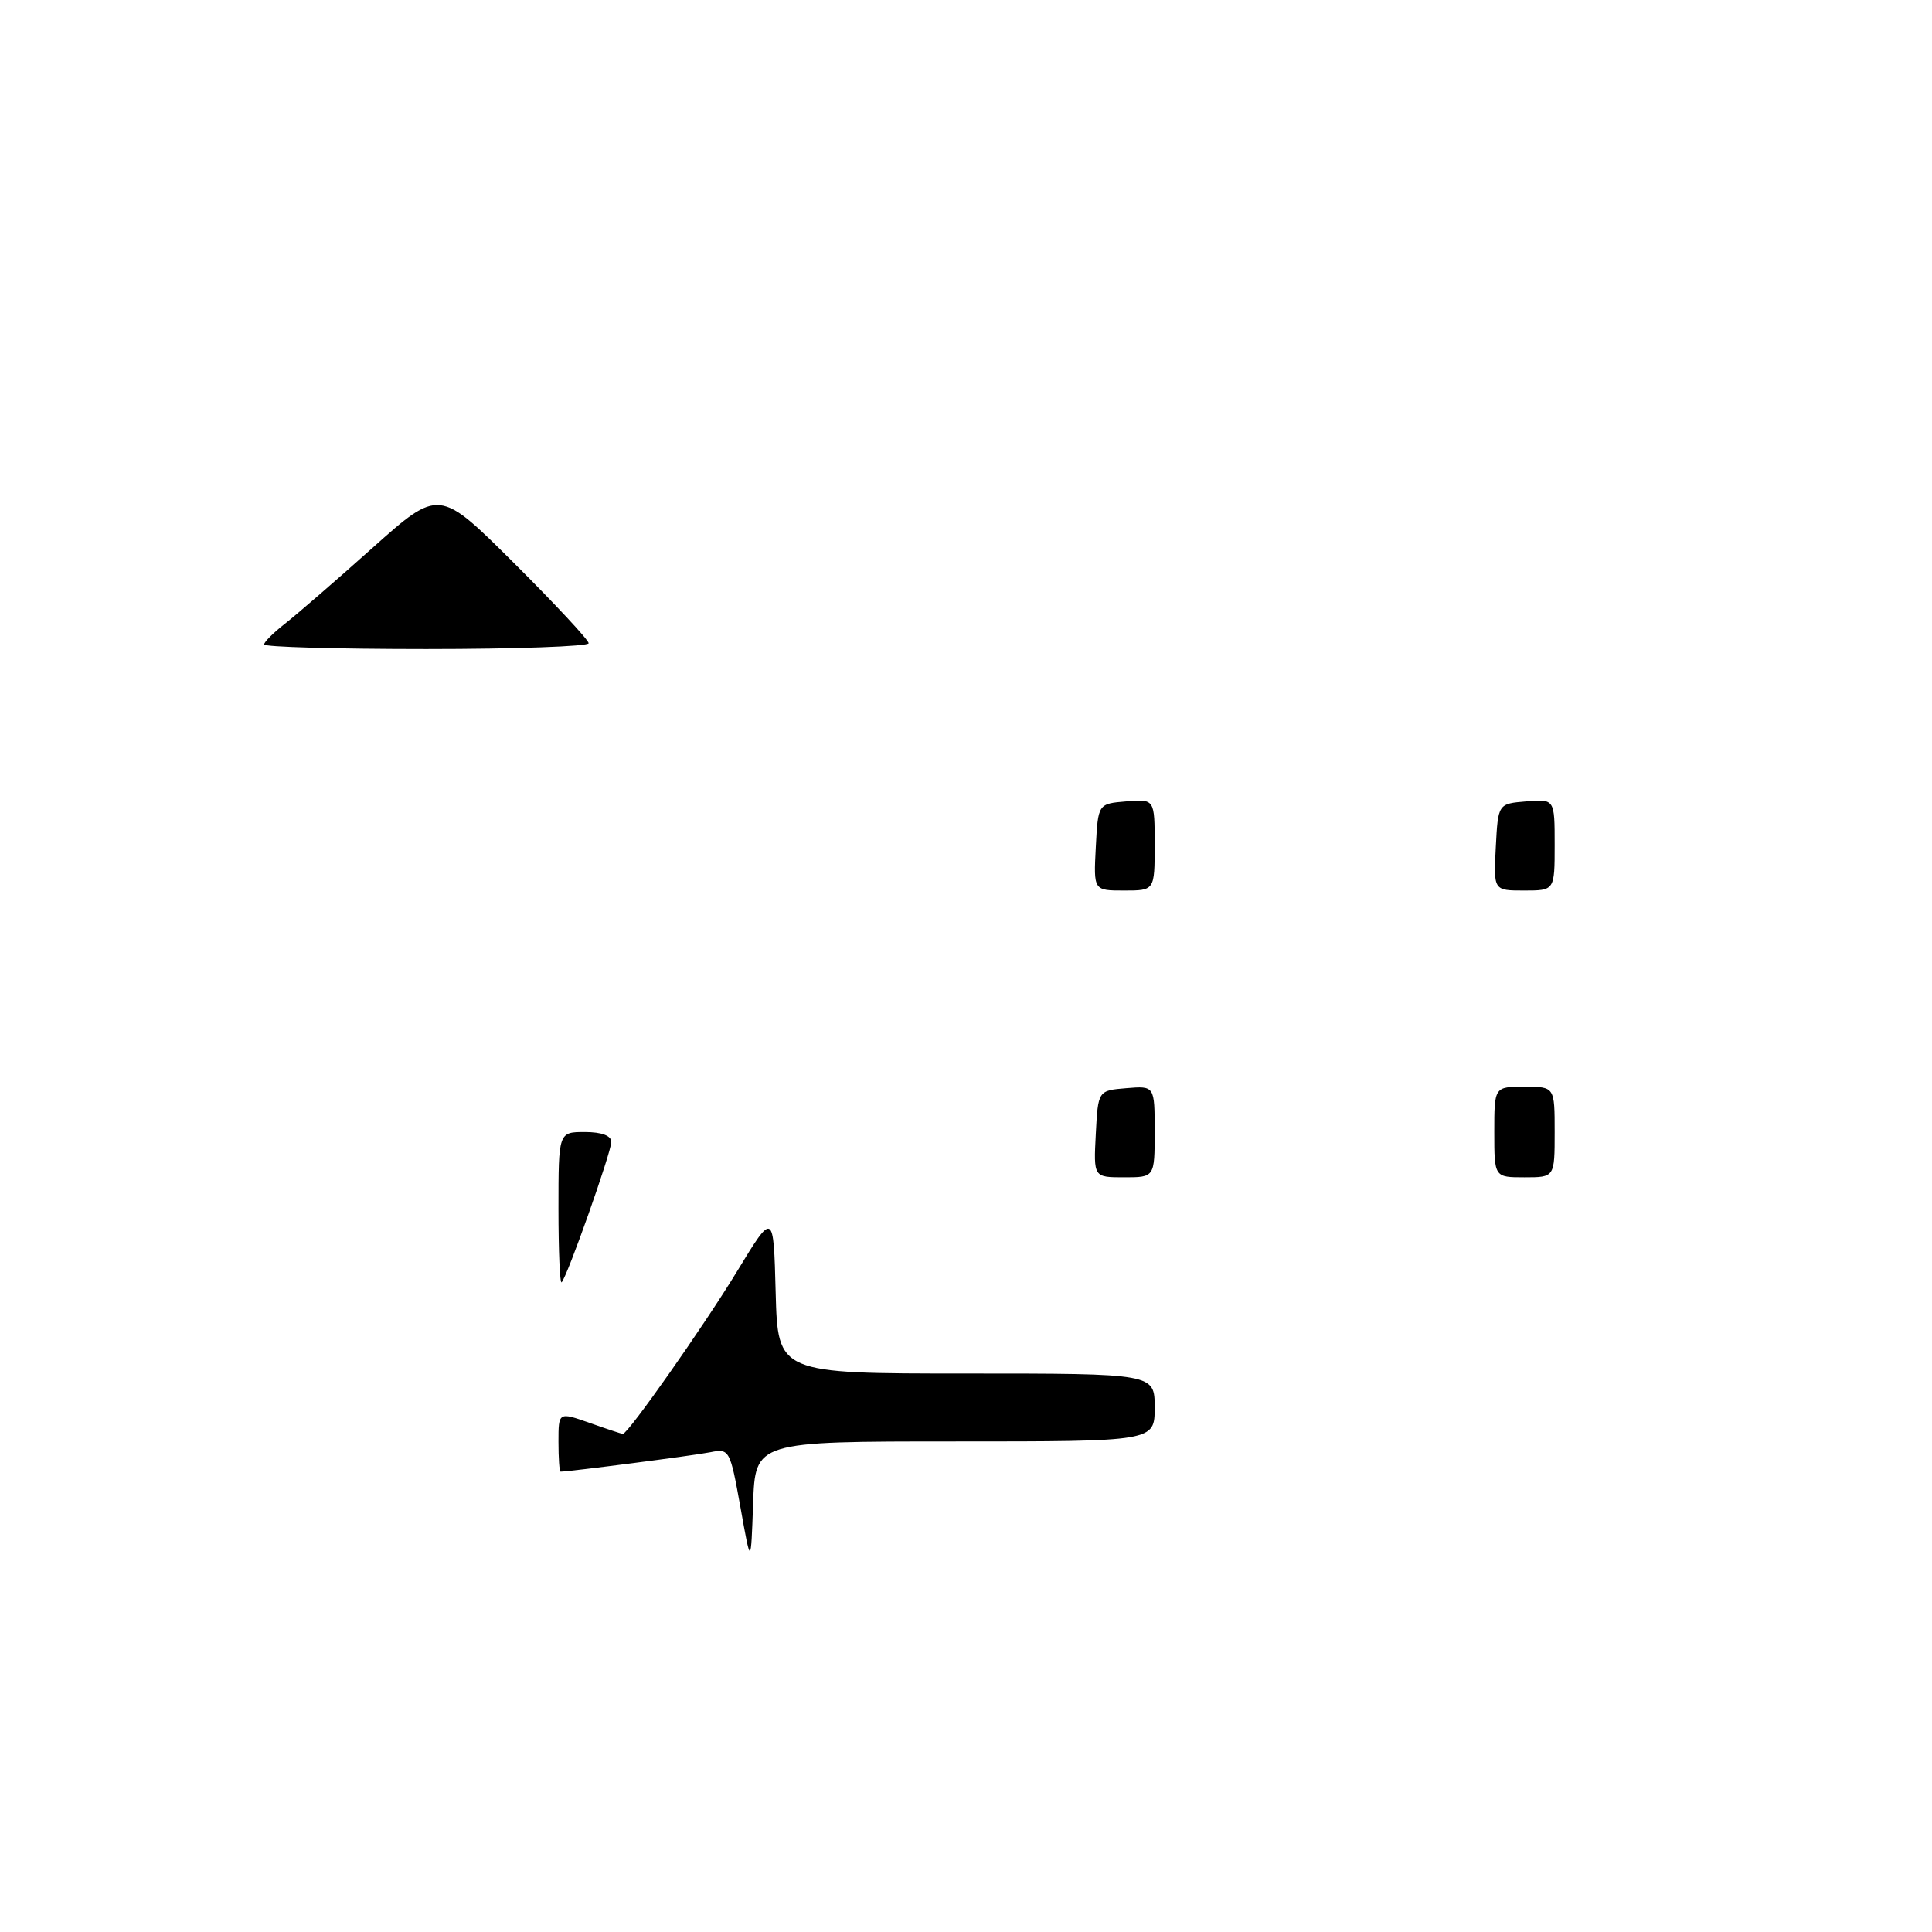 <?xml version="1.0" encoding="UTF-8" standalone="no"?>
<!DOCTYPE svg PUBLIC "-//W3C//DTD SVG 1.1//EN" "http://www.w3.org/Graphics/SVG/1.1/DTD/svg11.dtd" >
<svg xmlns="http://www.w3.org/2000/svg" xmlns:xlink="http://www.w3.org/1999/xlink" version="1.1" viewBox="0 0 256 256">
 <g >
 <path fill="currentColor"
d=" M 98.11 199.70 C 96.74 192.09 96.65 191.92 94.11 192.43 C 92.05 192.85 75.44 195.00 74.28 195.00 C 74.12 195.00 74.00 193.22 74.00 191.04 C 74.00 187.09 74.00 187.09 78.13 188.54 C 80.39 189.34 82.38 190.00 82.53 190.00 C 83.22 190.00 93.23 175.75 97.64 168.50 C 102.50 160.50 102.50 160.50 102.78 171.25 C 103.07 182.00 103.07 182.00 128.03 182.00 C 153.00 182.00 153.00 182.00 153.00 186.50 C 153.00 191.00 153.00 191.00 126.54 191.00 C 100.08 191.00 100.08 191.00 99.79 199.25 C 99.50 207.50 99.50 207.50 98.11 199.70 Z  M 74.00 160.17 C 74.00 150.00 74.00 150.00 77.50 150.00 C 79.72 150.00 81.00 150.48 81.00 151.31 C 81.00 152.67 75.16 169.17 74.42 169.91 C 74.19 170.14 74.00 165.76 74.00 160.17 Z  M 145.20 150.25 C 145.50 144.50 145.50 144.50 149.25 144.19 C 153.00 143.88 153.00 143.88 153.00 149.94 C 153.00 156.00 153.00 156.00 148.95 156.00 C 144.90 156.00 144.90 156.00 145.20 150.25 Z  M 198.00 150.00 C 198.00 144.00 198.00 144.00 202.00 144.00 C 206.00 144.00 206.00 144.00 206.00 150.00 C 206.00 156.00 206.00 156.00 202.00 156.00 C 198.00 156.00 198.00 156.00 198.00 150.00 Z  M 145.20 112.25 C 145.50 106.50 145.50 106.50 149.25 106.19 C 153.00 105.88 153.00 105.88 153.00 111.94 C 153.00 118.00 153.00 118.00 148.95 118.00 C 144.90 118.00 144.90 118.00 145.20 112.25 Z  M 198.20 112.25 C 198.50 106.50 198.50 106.50 202.25 106.19 C 206.00 105.88 206.00 105.88 206.00 111.94 C 206.00 118.00 206.00 118.00 201.95 118.00 C 197.90 118.00 197.90 118.00 198.20 112.25 Z  M 35.00 85.39 C 35.00 85.06 36.24 83.83 37.75 82.65 C 39.26 81.47 44.48 76.96 49.34 72.61 C 58.18 64.72 58.18 64.72 68.09 74.59 C 73.54 80.02 78.00 84.81 78.00 85.23 C 78.00 85.65 68.33 86.00 56.50 86.00 C 44.67 86.00 35.00 85.73 35.00 85.39 Z "/>
</g>
</svg>